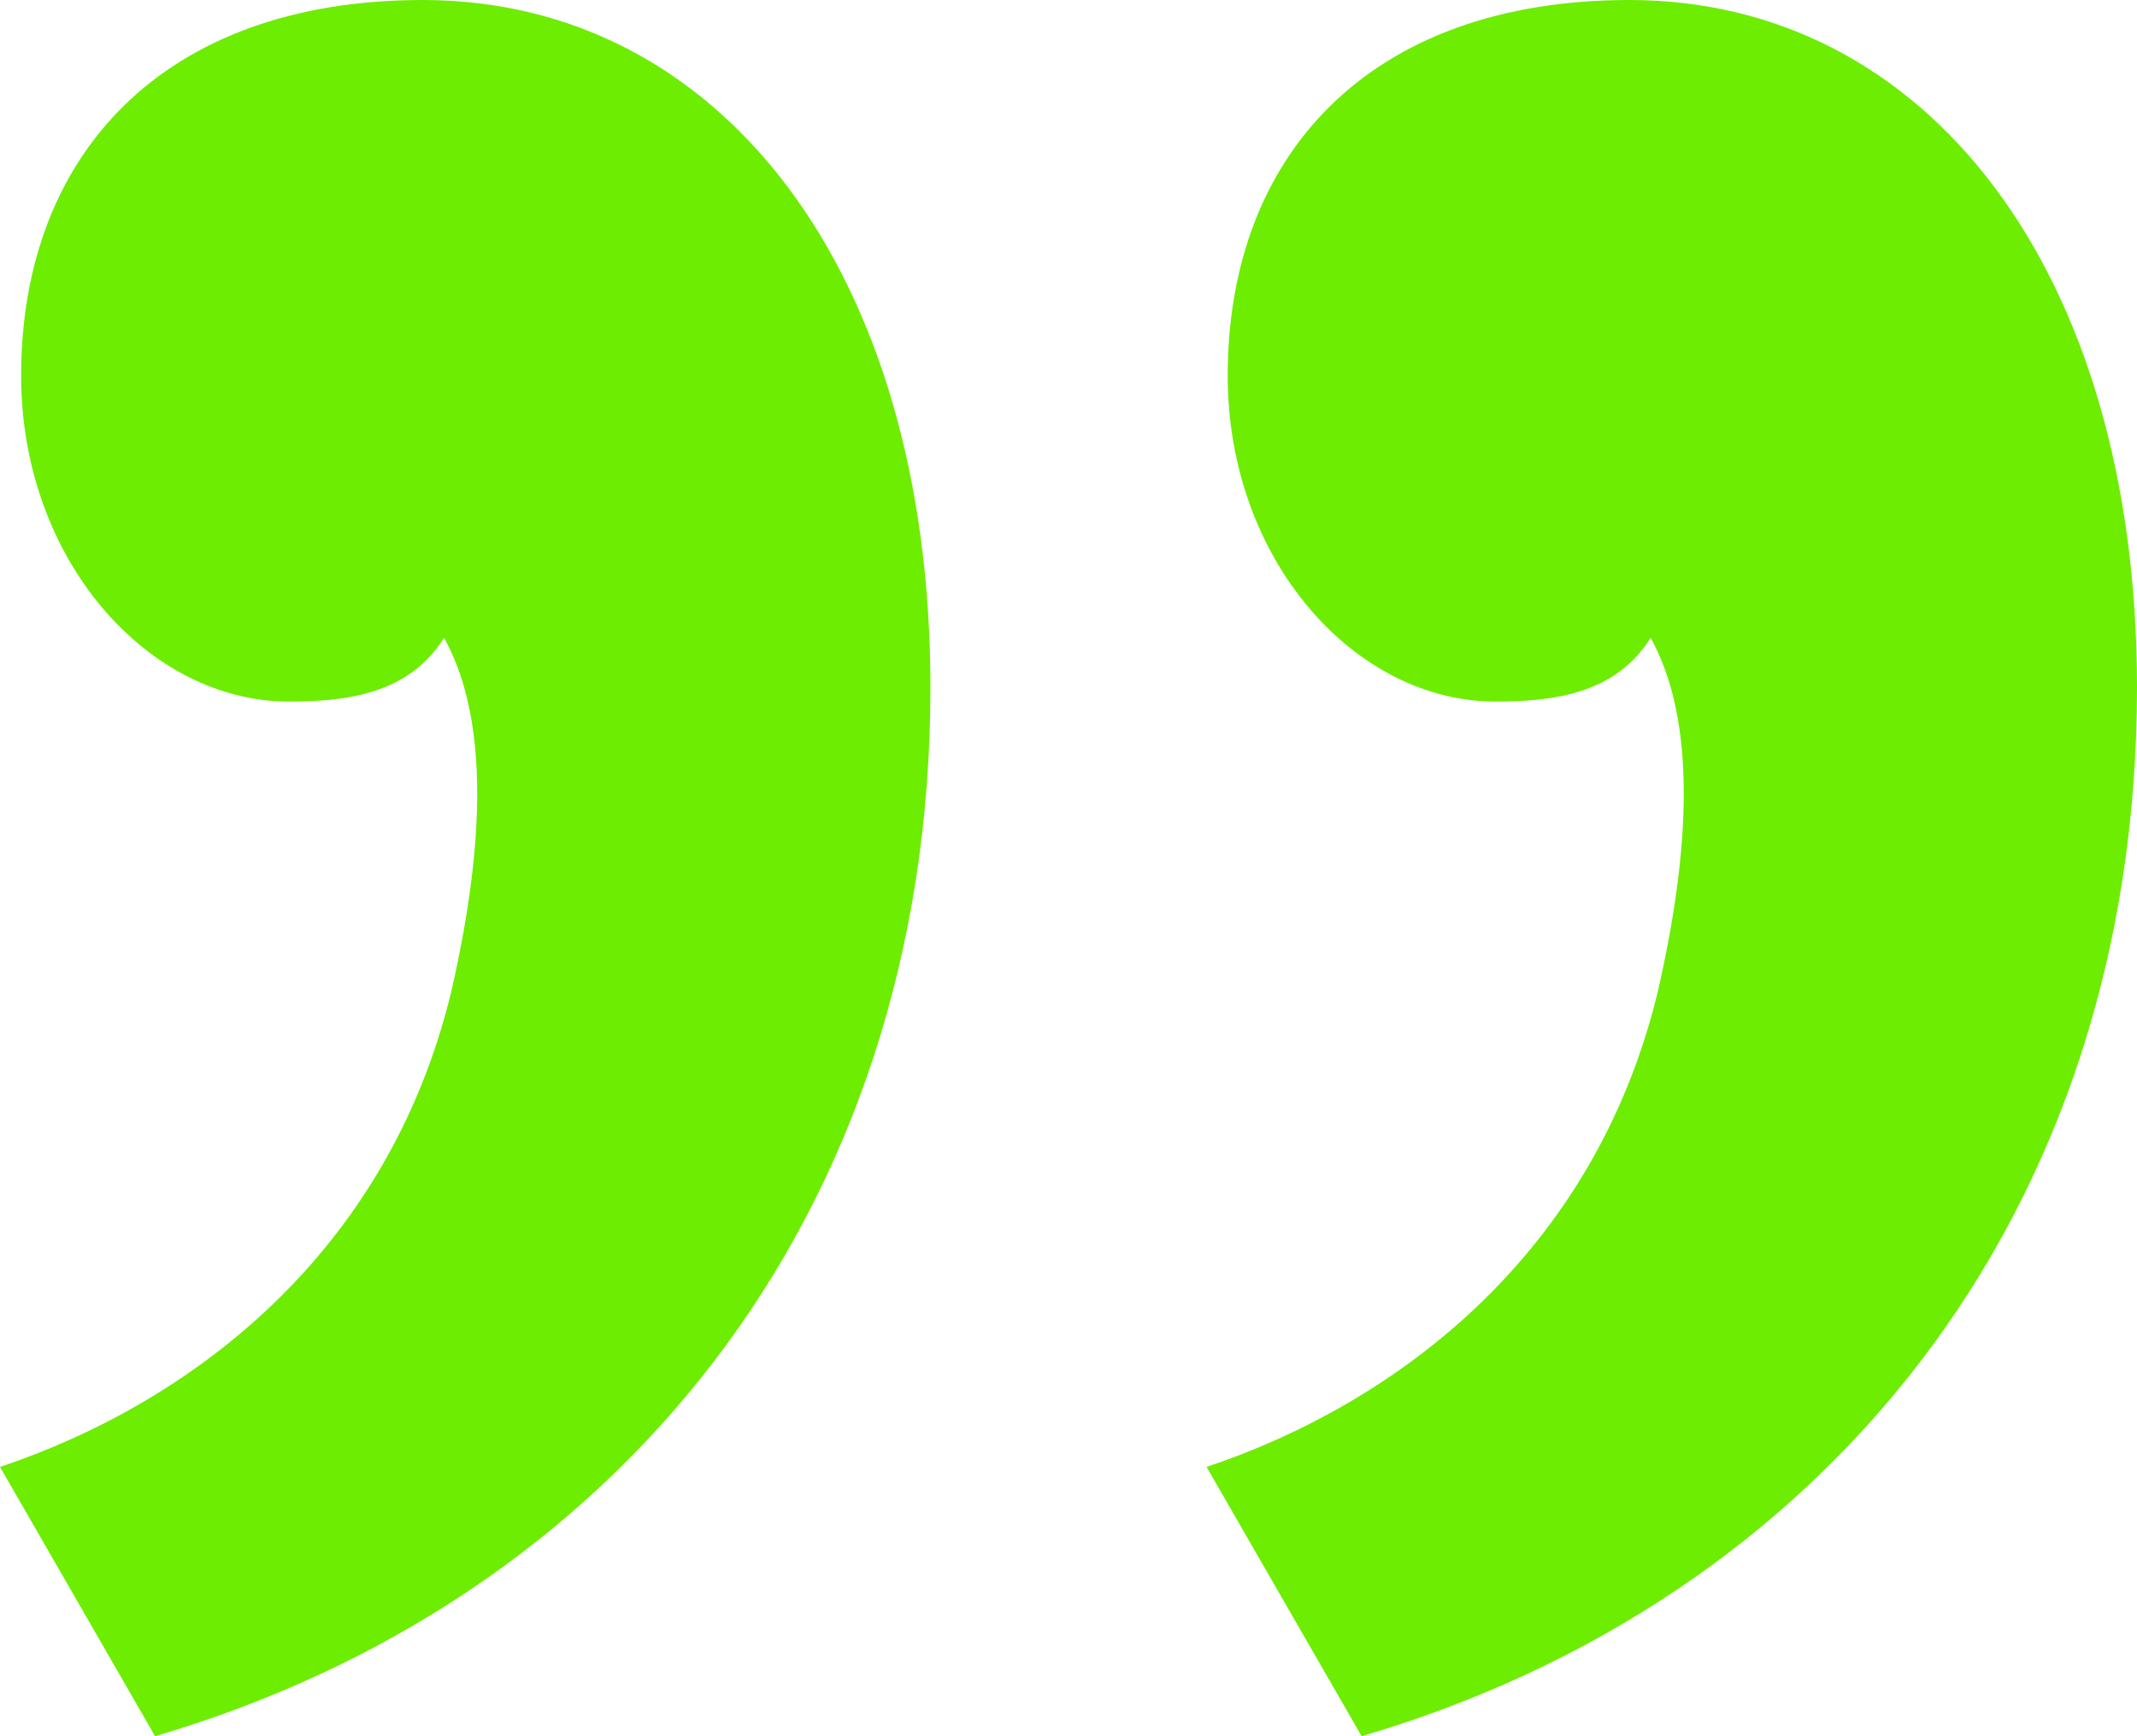 <svg width="64" height="52" viewBox="0 0 64 52" fill="none" xmlns="http://www.w3.org/2000/svg">
<path d="M0.633 11.249C0.633 16.767 4.433 21.012 8.655 21.012C10.344 21.012 12.244 20.8 13.299 19.102C14.355 21.012 14.777 24.196 13.511 29.714C11.611 37.567 5.7 42.025 0 43.935L4.644 52C18.366 47.967 27.865 36.506 27.865 20.588C27.865 8.065 21.532 0 12.666 0C4.855 0 0.633 4.669 0.633 11.249Z" fill="#6DED02"/>
<path d="M36.768 11.249C36.768 16.767 40.568 21.012 44.79 21.012C46.479 21.012 48.379 20.8 49.434 19.102C50.489 21.012 50.912 24.196 49.645 29.714C47.745 37.567 41.834 42.025 36.135 43.935L40.779 52C54.5 47.967 64 36.506 64 20.588C64 8.065 57.667 0 48.801 0C40.99 0 36.768 4.669 36.768 11.249Z" fill="#6DED02"/>
</svg>
